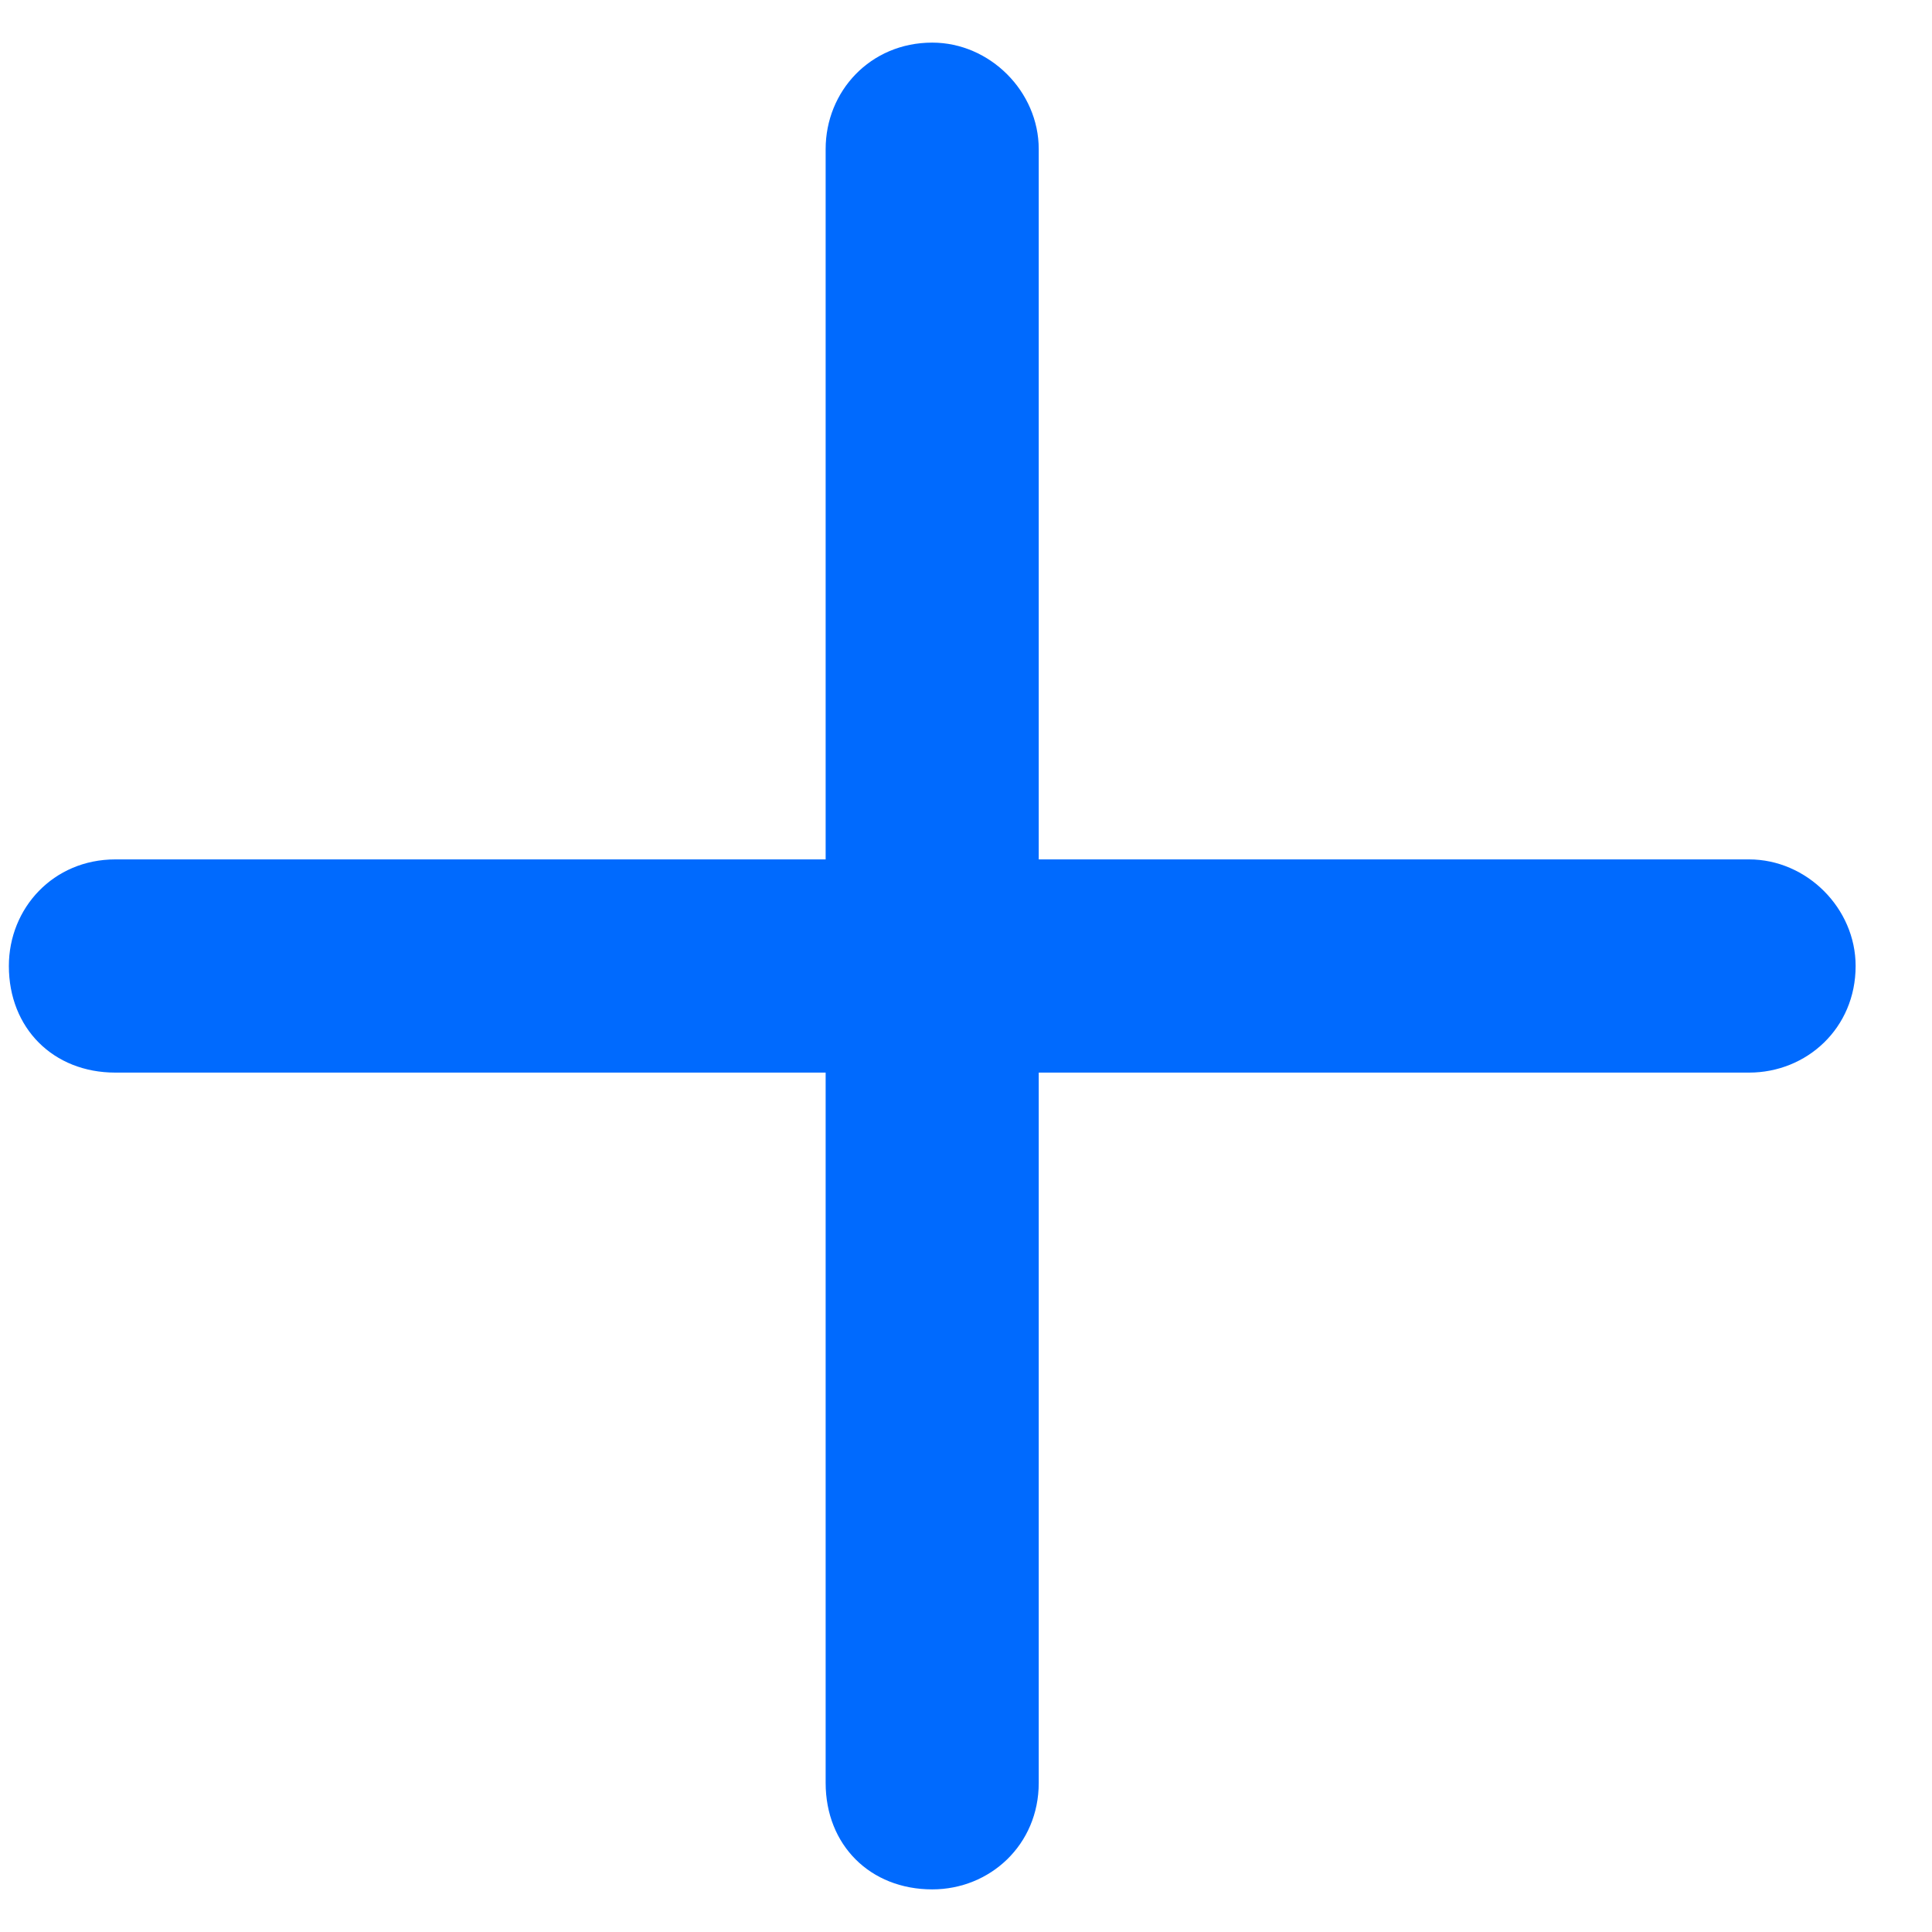 <svg width="17" height="17" viewBox="0 0 17 17" fill="none" xmlns="http://www.w3.org/2000/svg">
<path d="M9.14 1.312V7.562H15.39C15.898 7.562 16.328 7.992 16.328 8.5C16.328 9.047 15.898 9.438 15.39 9.438H9.14V15.688C9.14 16.234 8.71 16.625 8.203 16.625C7.656 16.625 7.265 16.234 7.265 15.688V9.438H1.015C0.468 9.438 0.078 9.047 0.078 8.5C0.078 7.992 0.468 7.562 1.015 7.562H7.265V1.312C7.265 0.805 7.656 0.375 8.203 0.375C8.71 0.375 9.14 0.805 9.14 1.312Z" fill="#006AFE"/>
</svg>
